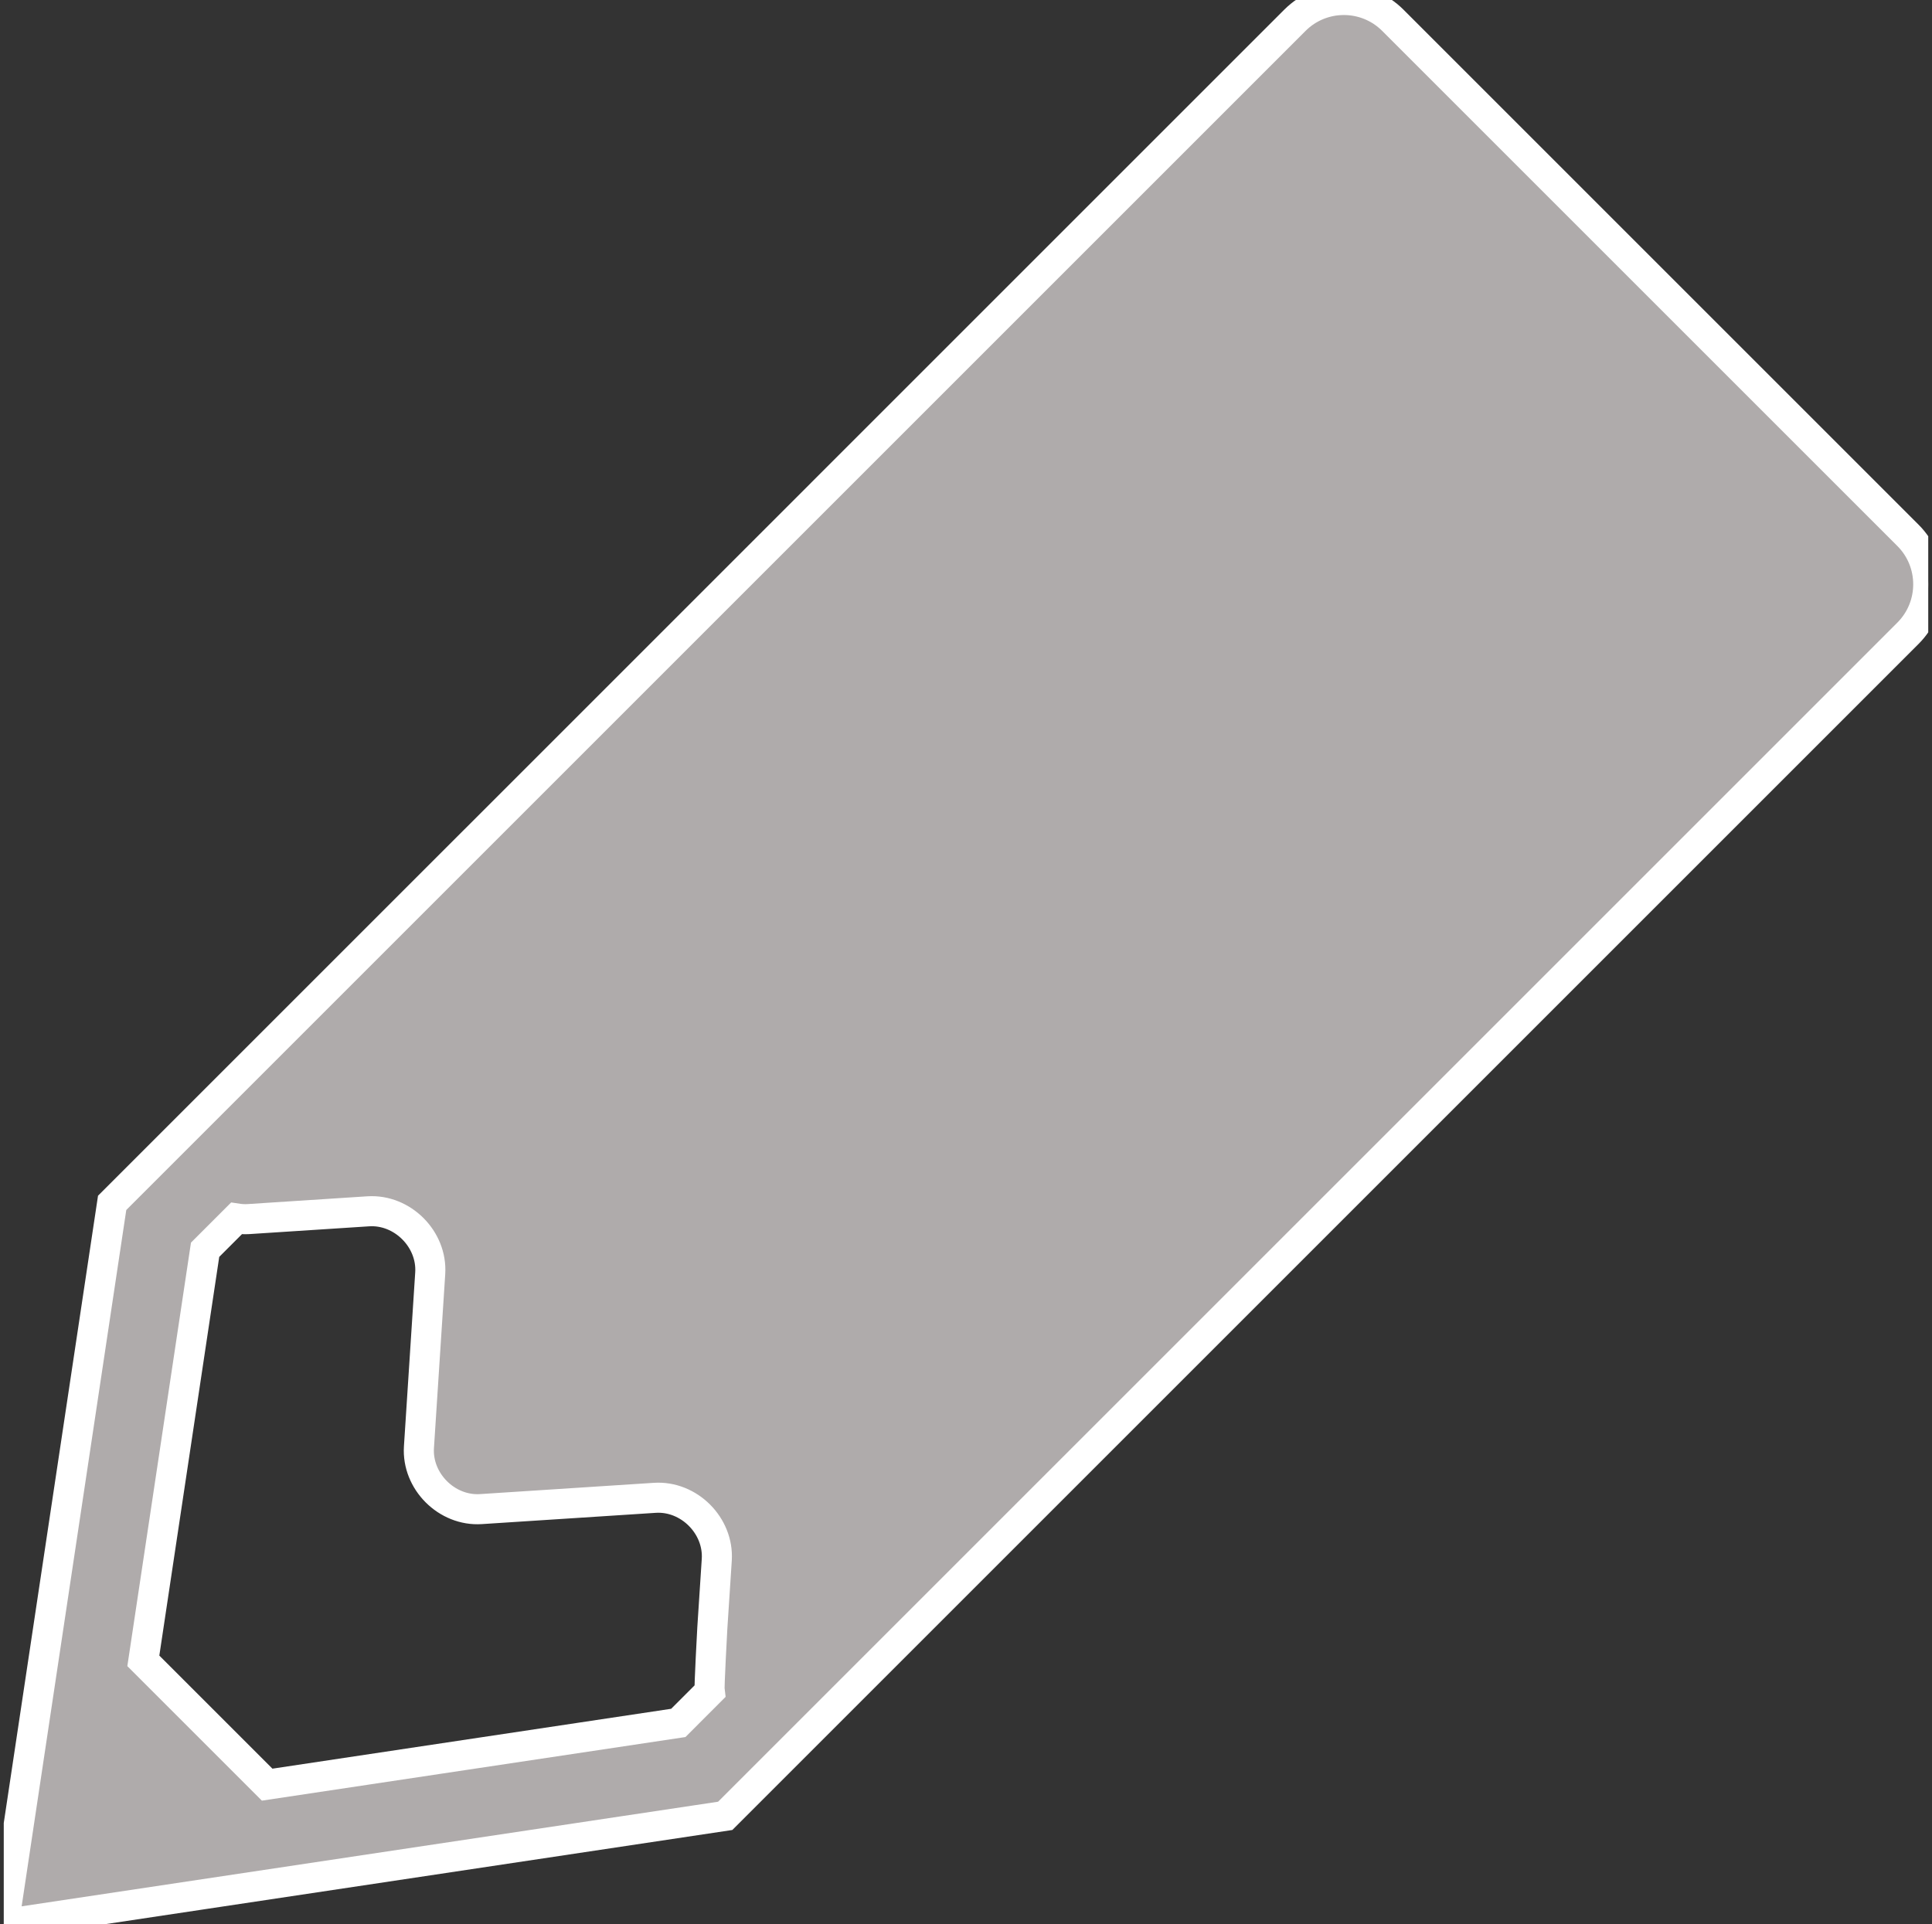 <svg width="514" height="512" xmlns="http://www.w3.org/2000/svg" xmlns:xlink="http://www.w3.org/1999/xlink" overflow="hidden"><rect width="100%" height="100%" fill="#333333" stroke="none"/><defs><clipPath id="clip0"><rect x="358" y="104" width="514" height="512"/></clipPath><clipPath id="clip1"><rect x="359" y="104" width="512" height="512"/></clipPath><clipPath id="clip2"><rect x="359" y="104" width="512" height="512"/></clipPath><clipPath id="clip3"><rect x="359" y="104" width="512" height="512"/></clipPath></defs><g clip-path="url(#clip0)" transform="translate(-358 -104)"><g clip-path="url(#clip1)"><g clip-path="url(#clip2)"><g clip-path="url(#clip3)"><path d="M865.606 246.445 797.079 177.921 728.555 109.393C721.36 102.202 709.696 102.202 702.505 109.393L524.762 287.14 387.836 424.062 359 616 550.938 587.168 687.864 450.242 865.606 272.5C872.798 265.304 872.798 253.64 865.606 246.445ZM547.508 537.246C547.508 537.246 546.633 553.071 546.79 554.106L538.462 562.438 429.075 578.868 396.133 545.926 412.567 436.539 420.895 428.211C421.93 428.371 422.981 428.449 424.048 428.383L455.966 426.309C465.052 425.723 473.048 433.719 472.459 442.805L469.459 489.055C468.865 498.137 476.865 506.137 485.947 505.547L532.201 502.547C541.283 501.953 549.283 509.953 548.694 519.036L547.508 537.246Z" stroke="#FFFFFF" stroke-width="8" stroke-linecap="butt" stroke-linejoin="miter" stroke-miterlimit="4" stroke-opacity="1" fill="#AFABAB" fill-rule="nonzero" fill-opacity="1"/></g></g></g></g></svg>